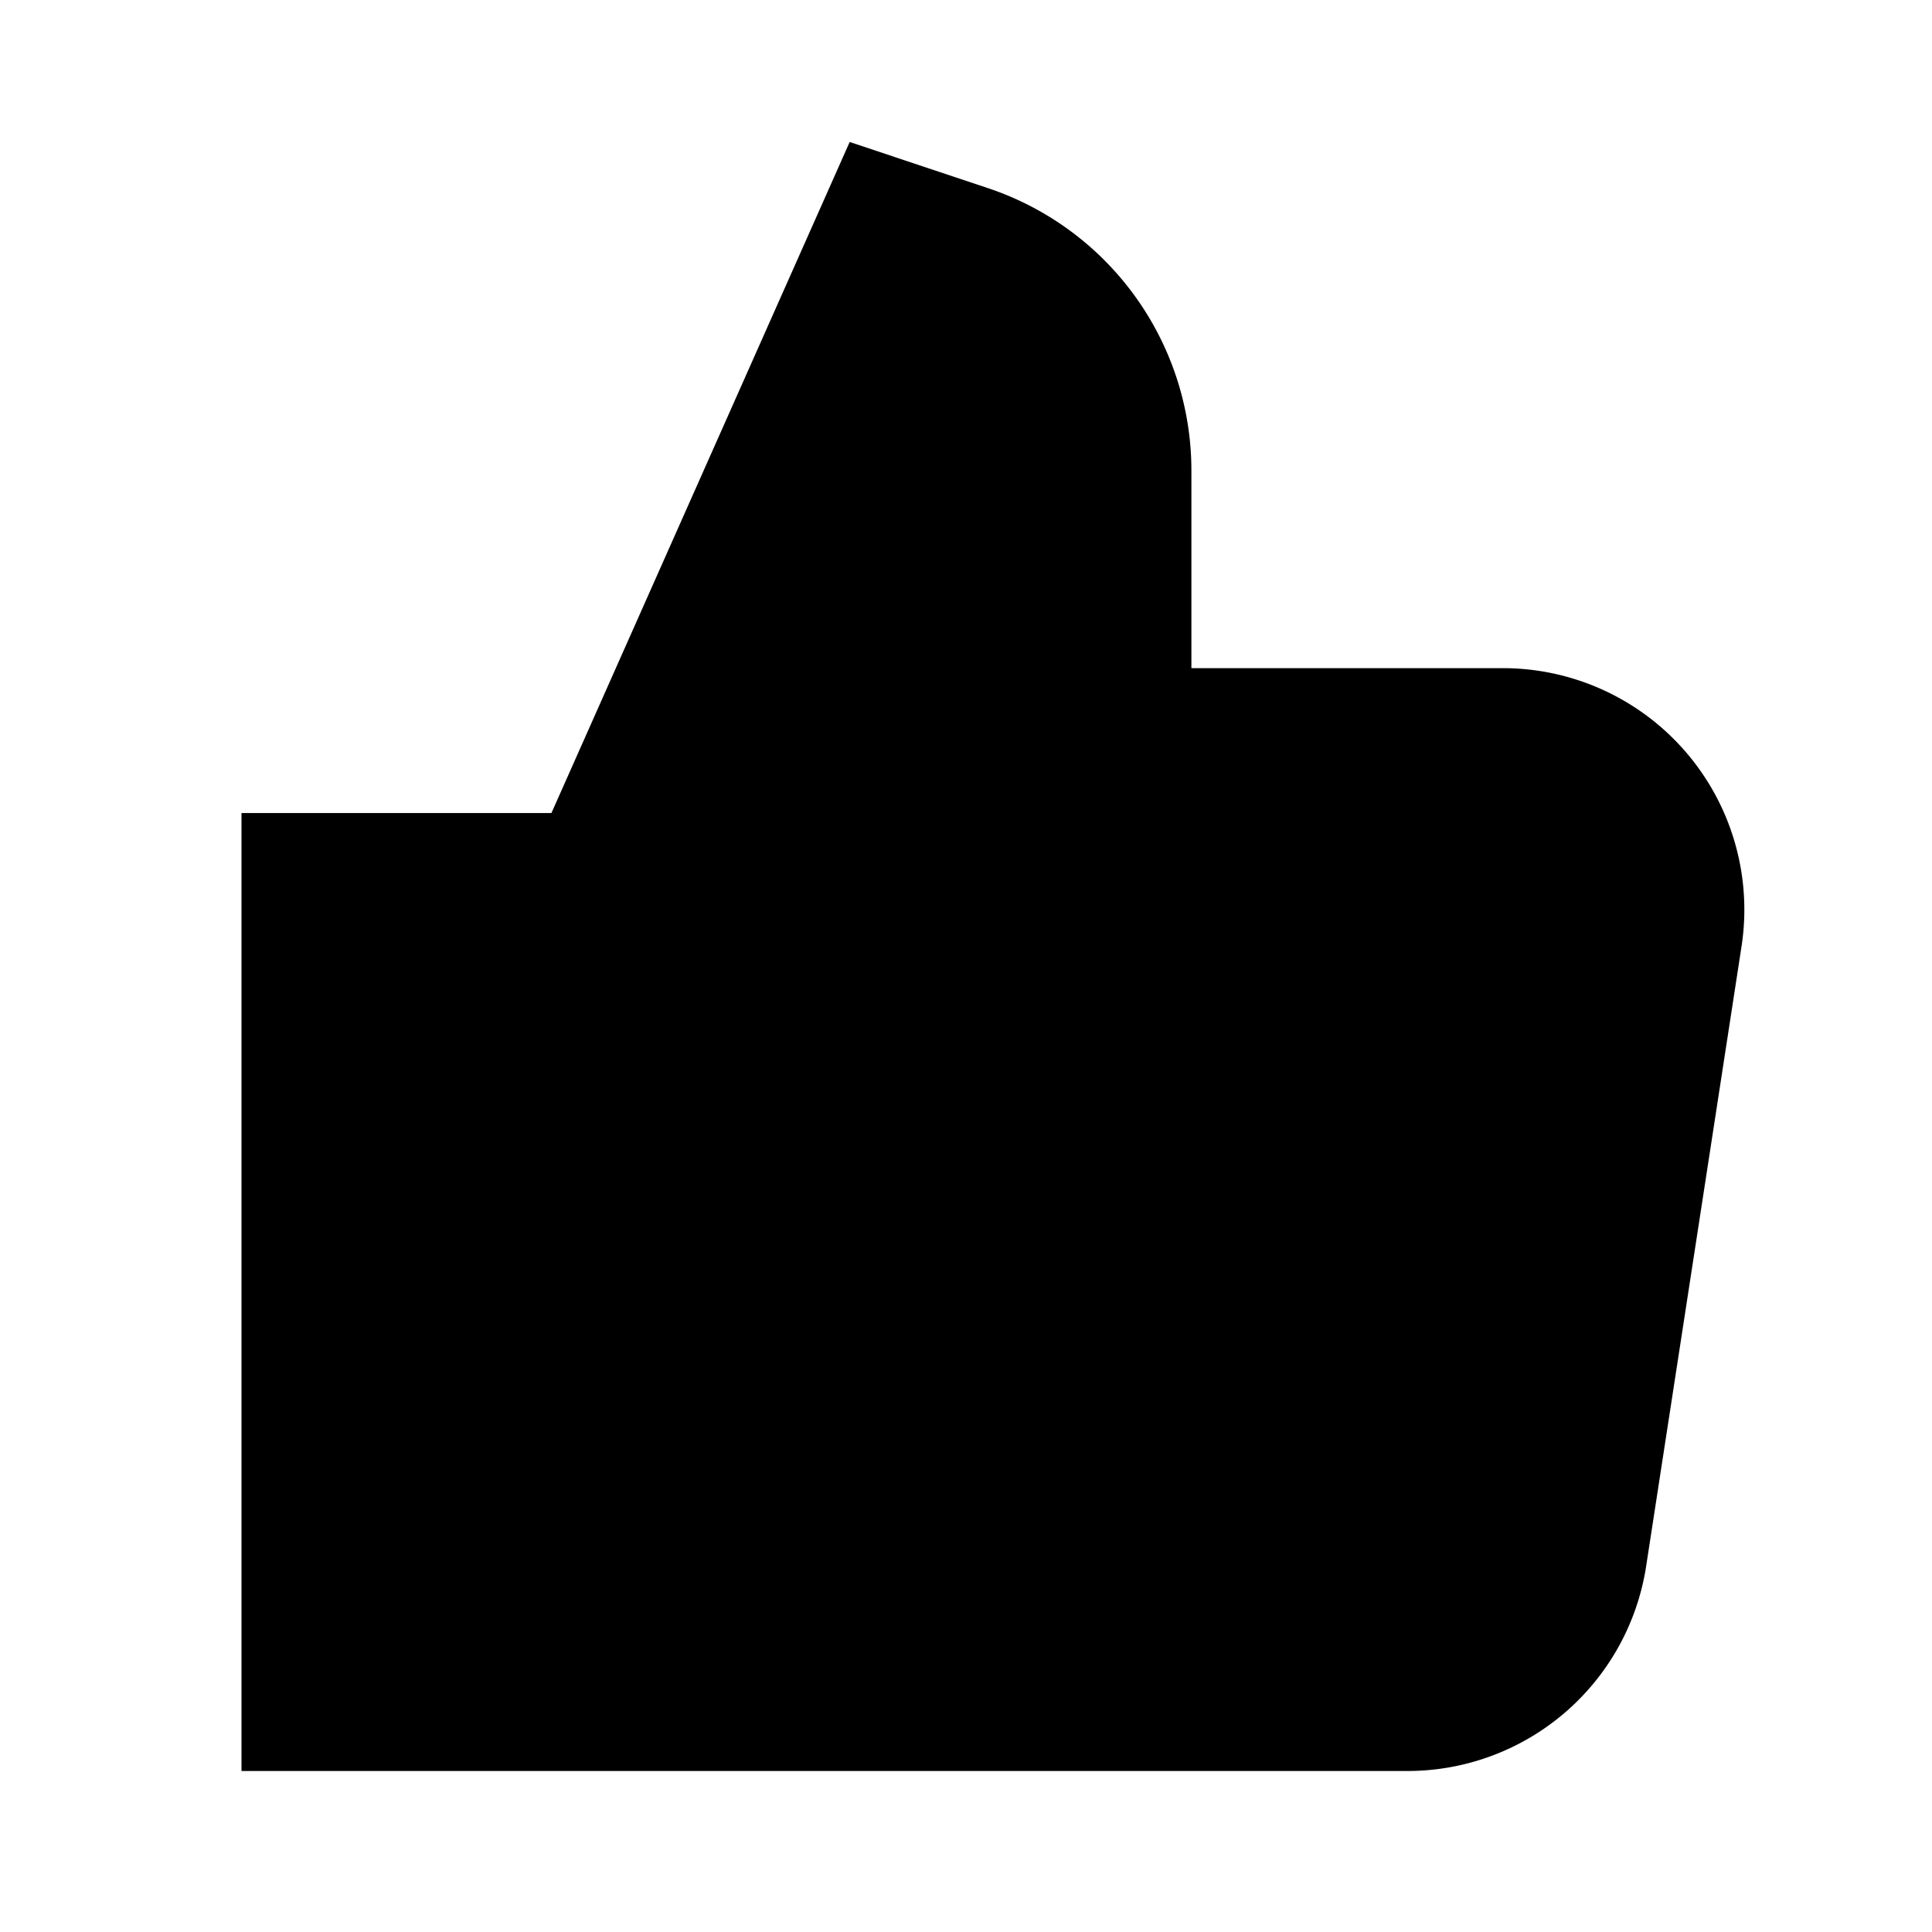 <svg xmlns="http://www.w3.org/2000/svg" width="1em" height="1em" viewBox="0 0 24 24"><path fill="currentColor" d="m10.555 1.764l1.715.572a3.7 3.7 0 0 1 2.53 3.51V8.3h3.869a3 3 0 0 1 2.965 3.456l-1.185 7.7A3 3 0 0 1 17.484 22H3V10.1h3.85z"/></svg>